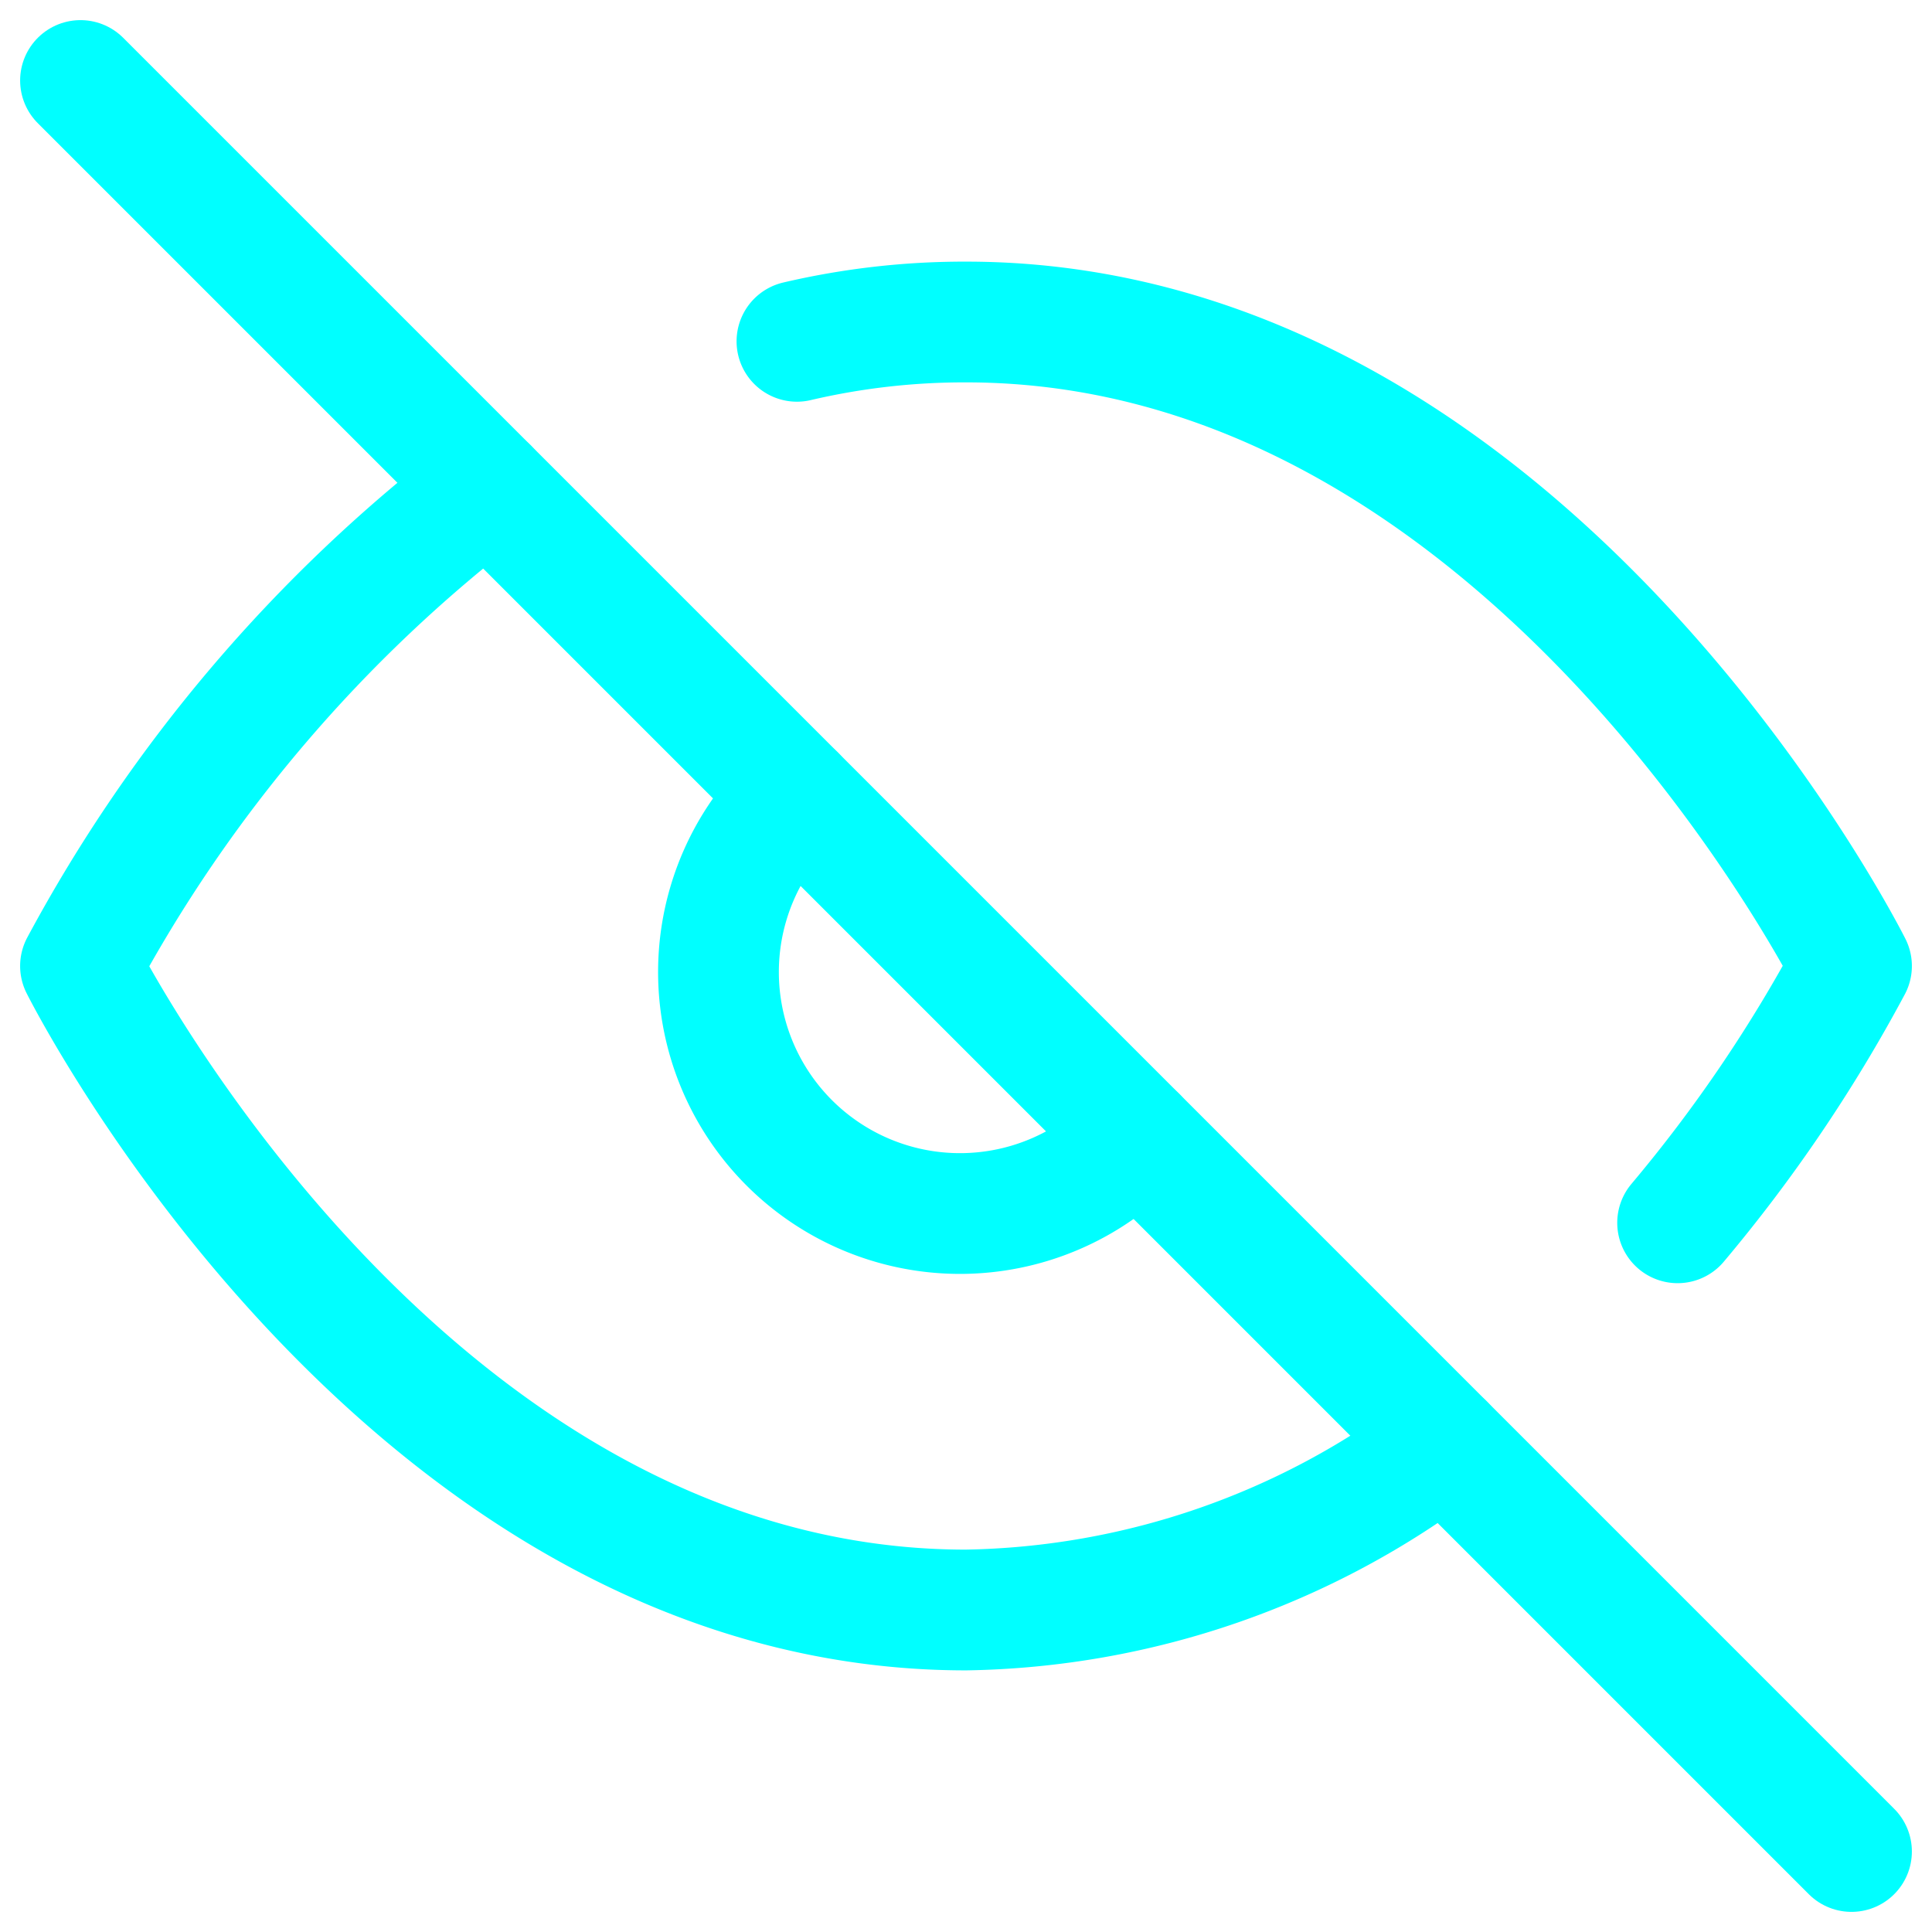 <svg xmlns="http://www.w3.org/2000/svg" width="80" height="80" viewBox="0 0 24 24" fill="none" stroke="cyan" stroke-width="1.5" stroke-linecap="round" stroke-linejoin="round" class="feather feather-eye-off"><path d="M17.94 17.94A10.07 10.07 0 0 1 12 20c-7 0-11-8-11-8a18.45 18.45 0 0 1 5.06-5.94M9.9 4.24A9.12 9.12 0 0 1 12 4c7 0 11 8 11 8a18.5 18.5 0 0 1-2.16 3.19m-6.72-1.07a3 3 0 1 1-4.24-4.24"></path><line x1="1" y1="1" x2="23" y2="23"></line></svg>